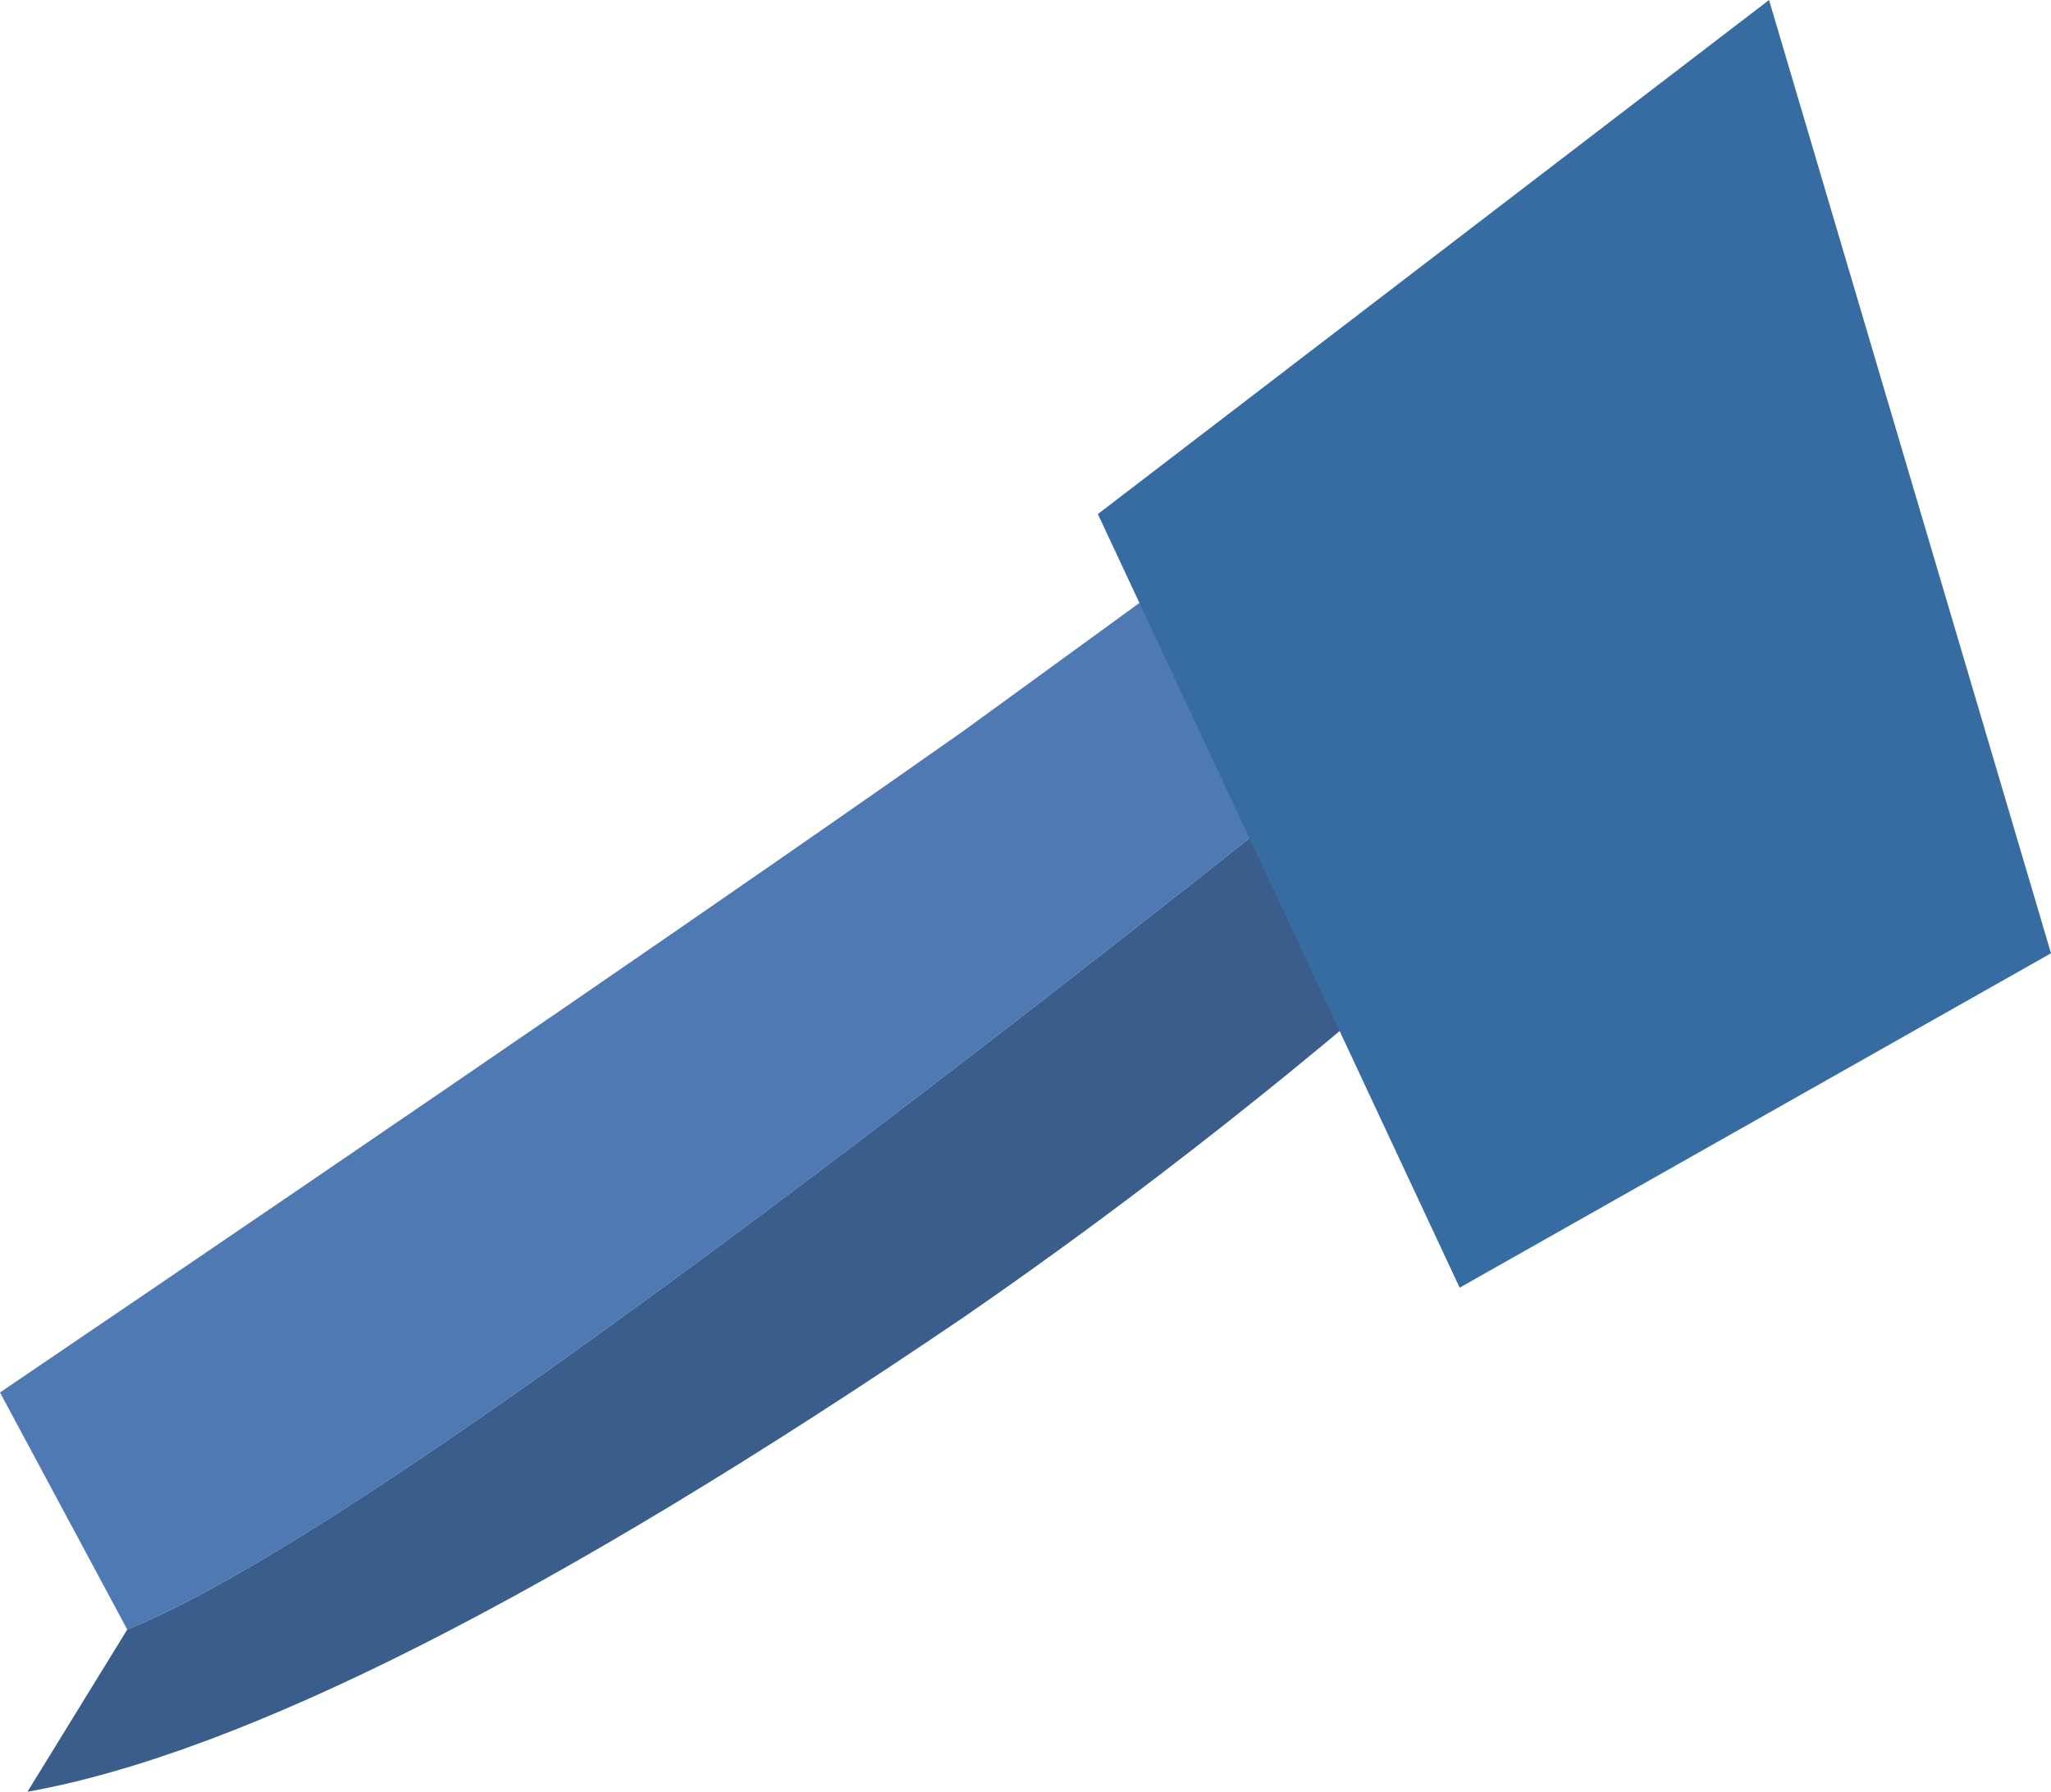 <?xml version="1.0" encoding="UTF-8" standalone="no"?>
<svg xmlns:xlink="http://www.w3.org/1999/xlink" height="35.9px" width="41.1px" xmlns="http://www.w3.org/2000/svg">
  <g transform="matrix(1.0, 0.0, 0.0, 1.0, 60.45, 56.4)">
    <path d="M-57.9 -23.75 L-60.45 -28.5 Q-47.4 -37.35 -41.15 -41.75 L-36.2 -45.35 -33.15 -41.4 Q-52.65 -25.85 -57.9 -23.75" fill="#4e79b3" fill-rule="evenodd" stroke="none"/>
    <path d="M-57.9 -23.75 Q-52.65 -25.85 -33.15 -41.4 L-30.7 -38.25 Q-35.85 -33.65 -41.15 -30.0 -53.45 -21.65 -59.9 -20.5 L-57.9 -23.75" fill="#3b5d8b" fill-rule="evenodd" stroke="none"/>
    <path d="M-19.35 -37.3 L-31.2 -30.6 -38.45 -46.1 -25.0 -56.4 -19.35 -37.3" fill="#376ca2" fill-rule="evenodd" stroke="none"/>
  </g>
</svg>
